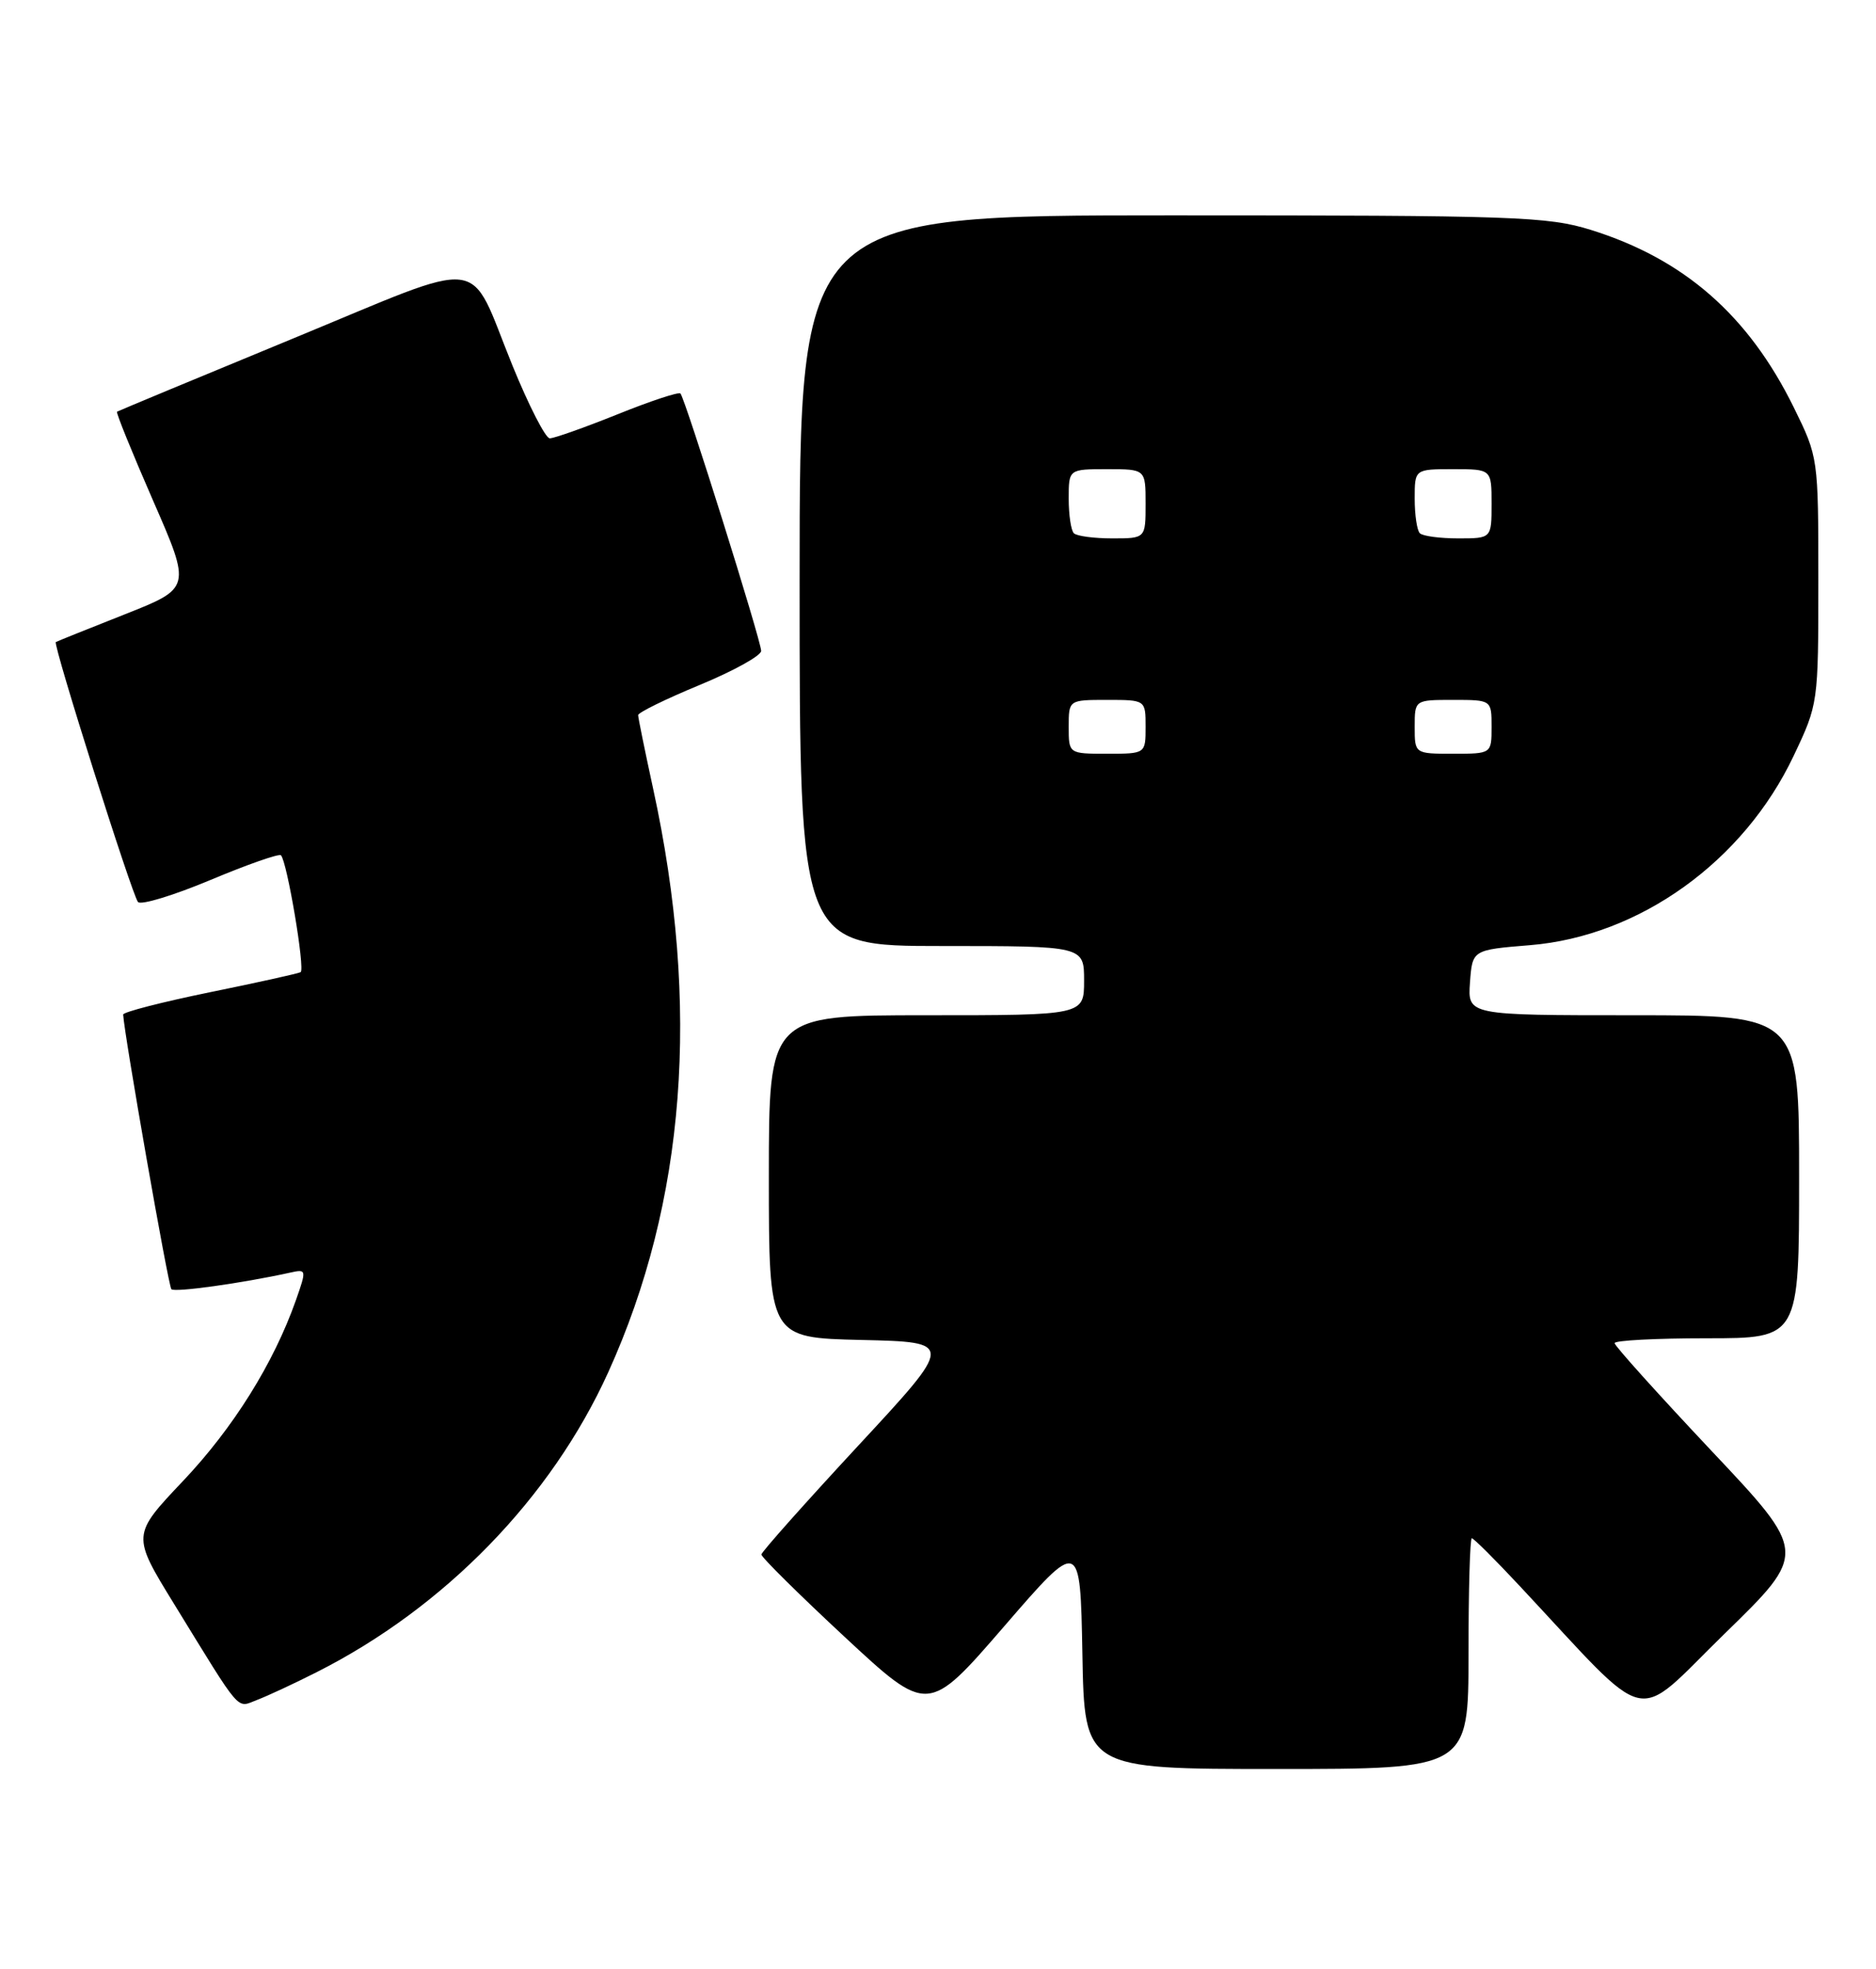 <?xml version="1.0" encoding="UTF-8" standalone="no"?>
<!DOCTYPE svg PUBLIC "-//W3C//DTD SVG 1.1//EN" "http://www.w3.org/Graphics/SVG/1.1/DTD/svg11.dtd" >
<svg xmlns="http://www.w3.org/2000/svg" xmlns:xlink="http://www.w3.org/1999/xlink" version="1.1" viewBox="0 0 244 256">
 <g >
 <path fill="currentColor"
d=" M 191.00 215.00 C 191.00 206.75 191.19 200.00 191.43 200.00 C 191.67 200.00 194.48 202.80 197.68 206.23 C 215.13 224.89 212.20 224.21 224.30 212.42 C 235.11 201.89 235.11 201.89 222.55 188.58 C 215.65 181.25 210.00 174.98 210.00 174.63 C 210.00 174.28 215.40 174.00 222.00 174.00 C 234.00 174.00 234.00 174.00 234.00 153.00 C 234.00 132.00 234.00 132.00 212.44 132.00 C 190.89 132.00 190.89 132.00 191.19 127.75 C 191.50 123.50 191.50 123.50 199.00 122.89 C 213.24 121.73 226.79 112.00 233.29 98.27 C 236.49 91.53 236.50 91.44 236.50 75.48 C 236.50 59.49 236.49 59.45 233.31 52.98 C 227.41 40.99 219.03 33.67 206.91 29.89 C 201.29 28.15 197.12 28.00 152.41 28.00 C 104.00 28.00 104.00 28.00 104.00 75.50 C 104.00 123.00 104.00 123.00 122.50 123.00 C 141.00 123.00 141.00 123.00 141.00 127.50 C 141.00 132.00 141.00 132.00 120.50 132.00 C 100.00 132.00 100.00 132.00 100.00 152.97 C 100.00 173.94 100.00 173.94 112.06 174.22 C 124.12 174.50 124.12 174.50 111.59 188.00 C 104.70 195.43 99.05 201.78 99.03 202.11 C 99.01 202.45 103.88 207.27 109.85 212.82 C 120.70 222.90 120.70 222.90 130.60 211.46 C 140.50 200.01 140.50 200.01 140.78 215.01 C 141.05 230.00 141.05 230.00 166.03 230.00 C 191.00 230.00 191.00 230.00 191.00 215.00 Z  M 41.19 217.41 C 57.85 209.00 71.70 194.76 79.11 178.42 C 89.17 156.24 91.12 130.86 84.95 102.55 C 83.88 97.62 83.00 93.32 83.00 92.98 C 83.00 92.64 86.60 90.88 91.00 89.06 C 95.40 87.24 99.00 85.25 99.00 84.63 C 98.99 83.29 89.10 51.77 88.50 51.16 C 88.27 50.93 84.57 52.15 80.29 53.88 C 76.00 55.60 72.05 57.00 71.50 56.99 C 70.95 56.98 68.78 52.74 66.67 47.57 C 60.75 33.03 63.84 33.41 37.95 44.08 C 25.60 49.17 15.37 53.43 15.22 53.53 C 15.07 53.64 17.18 58.84 19.91 65.09 C 24.88 76.46 24.88 76.46 16.19 79.89 C 11.41 81.78 7.39 83.39 7.26 83.48 C 6.86 83.76 17.20 116.45 17.95 117.28 C 18.34 117.71 22.58 116.42 27.38 114.41 C 32.17 112.40 36.29 110.96 36.54 111.20 C 37.34 112.01 39.71 126.06 39.10 126.40 C 38.77 126.58 33.44 127.76 27.25 129.02 C 21.06 130.29 16.01 131.59 16.02 131.91 C 16.12 134.30 21.89 167.23 22.29 167.62 C 22.73 168.06 31.43 166.85 37.71 165.47 C 39.88 164.99 39.89 165.05 38.48 169.07 C 35.58 177.27 30.35 185.64 23.82 192.54 C 17.14 199.59 17.14 199.59 22.64 208.54 C 31.56 223.05 30.70 222.06 33.44 221.02 C 34.78 220.51 38.27 218.89 41.19 217.41 Z  M 139.00 94.50 C 139.00 91.00 139.00 91.00 144.00 91.00 C 149.00 91.00 149.00 91.00 149.00 94.50 C 149.00 98.00 149.00 98.00 144.00 98.00 C 139.00 98.00 139.00 98.00 139.00 94.50 Z  M 184.00 94.50 C 184.00 91.00 184.00 91.00 189.00 91.00 C 194.00 91.00 194.00 91.00 194.00 94.50 C 194.00 98.00 194.00 98.00 189.00 98.00 C 184.00 98.00 184.00 98.00 184.00 94.50 Z  M 139.67 69.33 C 139.30 68.97 139.00 66.94 139.00 64.83 C 139.00 61.00 139.00 61.00 144.00 61.00 C 149.00 61.00 149.00 61.00 149.00 65.50 C 149.00 70.00 149.00 70.00 144.67 70.00 C 142.28 70.00 140.03 69.70 139.67 69.33 Z  M 184.67 69.33 C 184.30 68.97 184.00 66.94 184.00 64.83 C 184.00 61.00 184.00 61.00 189.00 61.00 C 194.00 61.00 194.00 61.00 194.00 65.50 C 194.00 70.00 194.00 70.00 189.67 70.00 C 187.28 70.00 185.03 69.70 184.67 69.33 Z "/>
</g>
</svg>